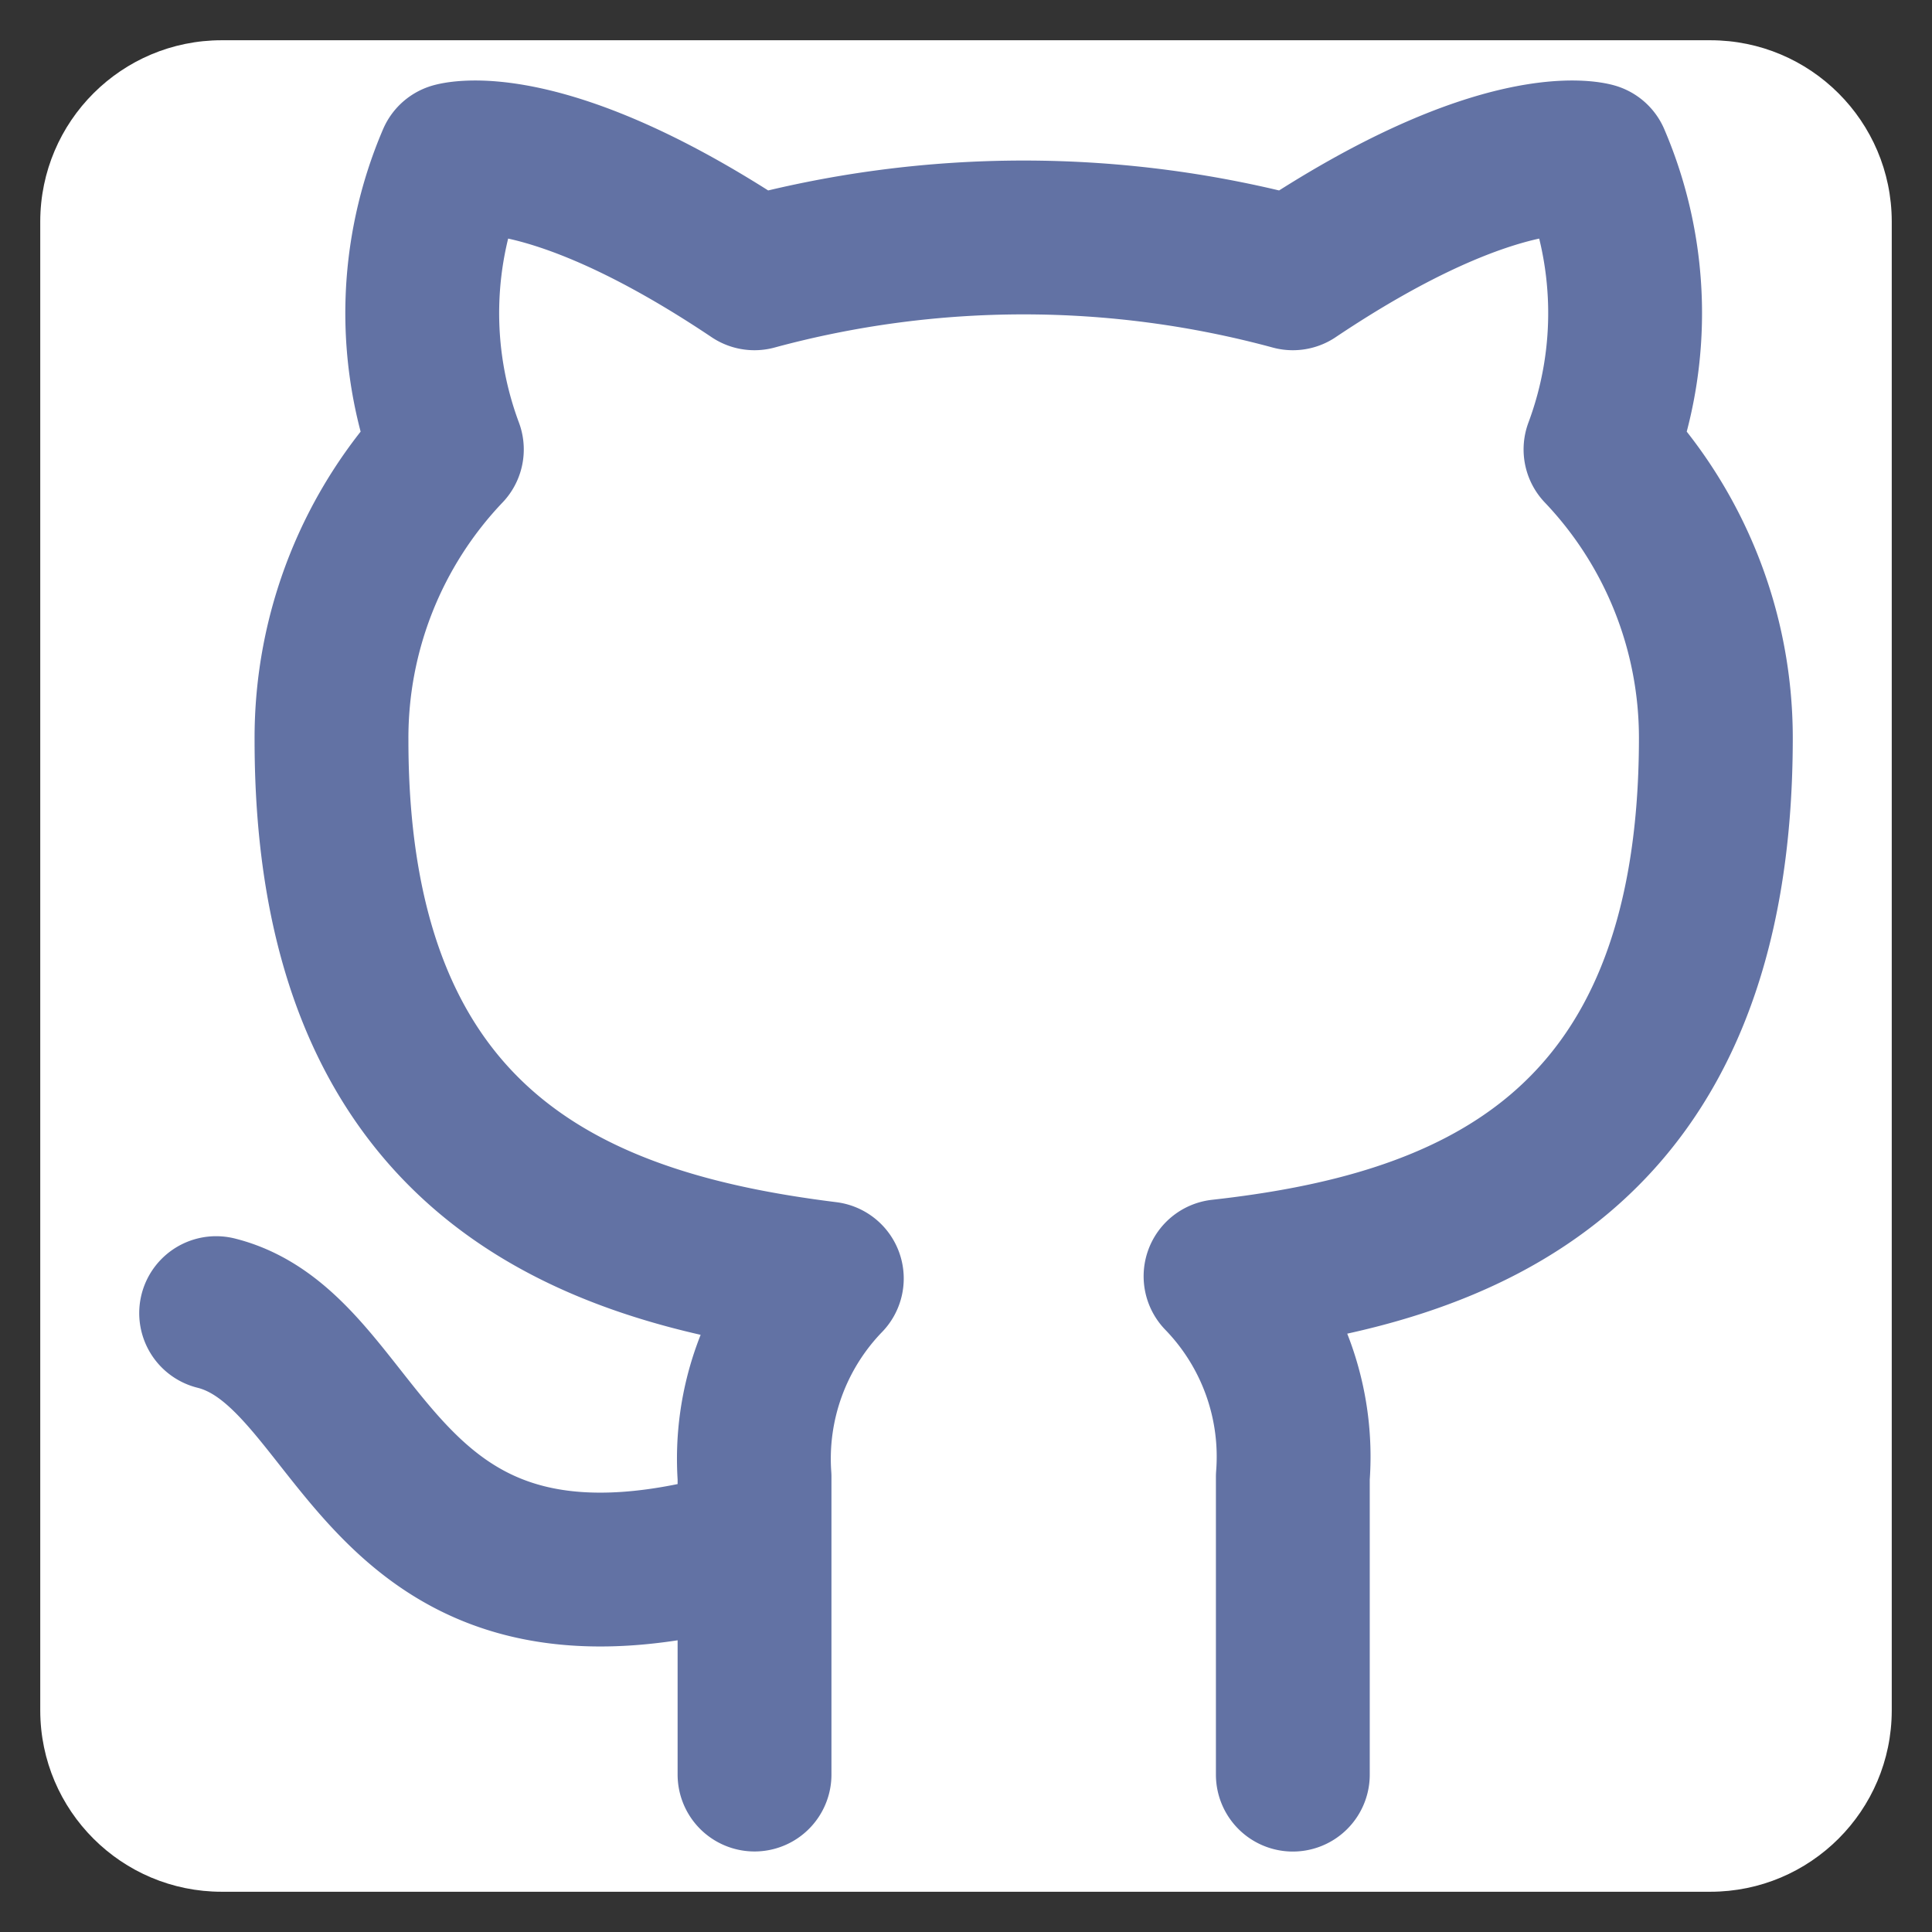 <?xml version="1.0" encoding="UTF-8" standalone="no"?>
<svg
   xmlns:dc="http://purl.org/dc/elements/1.1/"
   xmlns:cc="http://creativecommons.org/ns#"
   xmlns:rdf="http://www.w3.org/1999/02/22-rdf-syntax-ns#"
   xmlns:svg="http://www.w3.org/2000/svg"
   xmlns="http://www.w3.org/2000/svg"
   xmlns:sodipodi="http://sodipodi.sourceforge.net/DTD/sodipodi-0.dtd"
   xmlns:inkscape="http://www.inkscape.org/namespaces/inkscape"
   width="24"
   height="24"
   viewBox="0 0 24 24"
   fill="none"
   stroke="currentColor"
   stroke-width="2"
   stroke-linecap="round"
   stroke-linejoin="round"
   class="feather feather-github"
   version="1.1"
   id="svg43"
   sodipodi:docname="github.svg"
   inkscape:version="1.0.1 (3bc2e813f5, 2020-09-07)">
  <rect x="0" y="0" width="24" height="24" fill="#333333" stroke="none"/>
  <defs
     id="defs47" />
  <sodipodi:namedview
     pagecolor="#ffffff"
     bordercolor="#666666"
     borderopacity="1"
     objecttolerance="10"
     gridtolerance="10"
     guidetolerance="10"
     inkscape:pageopacity="0"
     inkscape:pageshadow="2"
     inkscape:window-width="1366"
     inkscape:window-height="707"
     id="namedview45"
     showgrid="false"
     inkscape:zoom="15.232259"
     inkscape:cx="6.0455884"
     inkscape:cy="14.538863"
     inkscape:window-x="0"
     inkscape:window-y="25"
     inkscape:window-maximized="1"
     inkscape:current-layer="svg43"
     inkscape:document-rotation="0" />
  <path
     style="fill:#ffffff;stroke:none;stroke-width:0.051"
     id="path56-3"
     d="M 21.246,0.5 H 2.754 C 1.511,0.5 0.503,1.506 0.5,2.749 V 21.251 C 0.503,22.494 1.511,23.5 2.754,23.5 h 18.492 C 22.489,23.5 23.497,22.494 23.5,21.251 V 2.749 C 23.497,1.506 22.489,0.5 21.246,0.5 Z"
     fill="#000000"
     sodipodi:nodetypes="ssccssccs" />
  <path
     d="M 9.373,19.178 C 4.596,20.611 4.596,16.79 2.685,16.312 M 16.06,22.045 V 18.347 A 3.22,3.22 0 0 0 15.162,15.854 c 3,-0.334 6.153,-1.471 6.153,-6.688 A 5.197,5.197 0 0 0 19.882,5.583 4.844,4.844 0 0 0 19.796,1.981 c 0,0 -1.127,-0.334 -3.736,1.414 a 12.783,12.783 0 0 0 -6.688,0 C 6.764,1.647 5.637,1.981 5.637,1.981 A 4.844,4.844 0 0 0 5.551,5.583 5.197,5.197 0 0 0 4.118,9.194 c 0,5.178 3.153,6.315 6.153,6.688 a 3.22,3.22 0 0 0 -0.898,2.465 v 3.697"
     id="path41"
     style="stroke-width:1.911;stroke:#6272a4;stroke-opacity:1" />
</svg>
